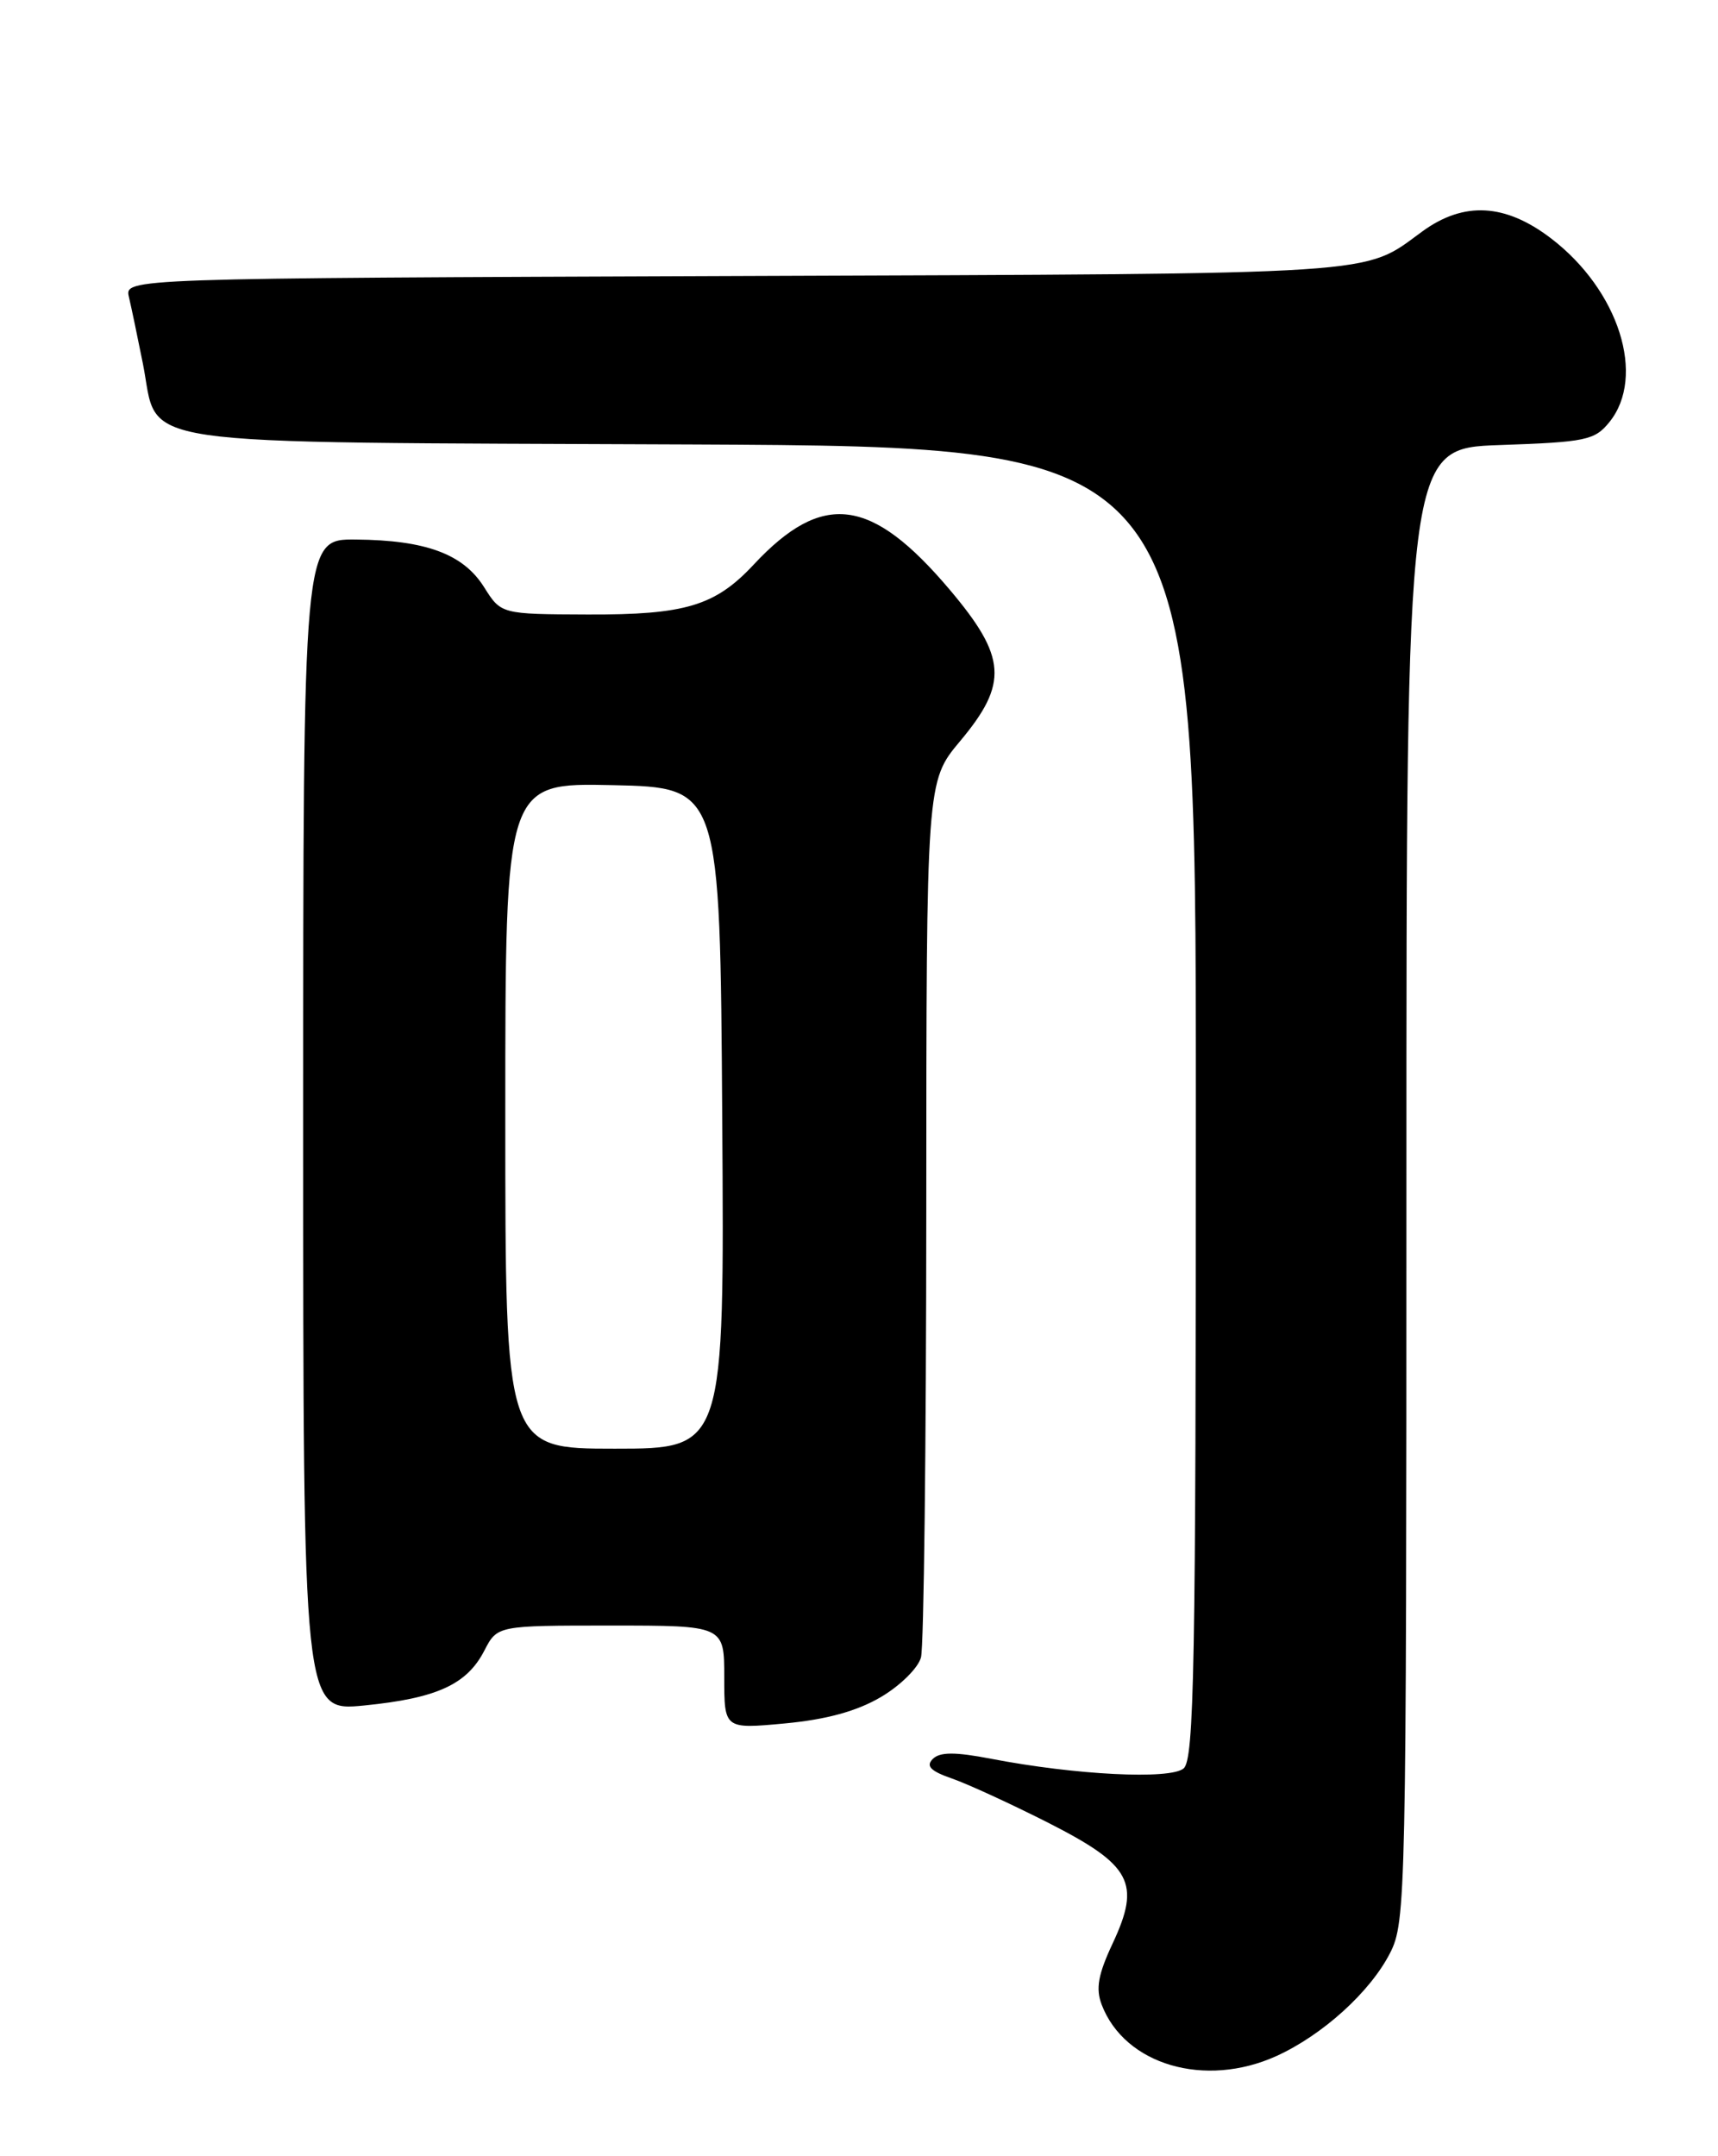 <?xml version="1.0" encoding="UTF-8" standalone="no"?>
<!DOCTYPE svg PUBLIC "-//W3C//DTD SVG 1.1//EN" "http://www.w3.org/Graphics/SVG/1.1/DTD/svg11.dtd" >
<svg xmlns="http://www.w3.org/2000/svg" xmlns:xlink="http://www.w3.org/1999/xlink" version="1.1" viewBox="0 0 204 256">
 <g >
 <path fill="currentColor"
d=" M 151.57 244.11 C 157.06 241.61 162.70 236.50 165.06 231.88 C 166.94 228.20 167.00 225.22 167.00 140.65 C 167.00 53.22 167.00 53.22 178.10 52.84 C 188.31 52.49 189.36 52.27 191.10 50.12 C 195.49 44.70 192.23 34.45 184.17 28.30 C 178.74 24.15 173.82 23.89 168.90 27.47 C 161.70 32.72 165.29 32.48 87.65 32.77 C 14.79 33.04 14.79 33.04 15.31 35.27 C 15.60 36.50 16.34 40.04 16.96 43.14 C 18.99 53.26 13.60 52.46 82.10 52.77 C 142.00 53.05 142.00 53.05 142.00 130.90 C 142.00 197.93 141.80 208.92 140.54 209.97 C 138.92 211.31 127.73 210.75 117.70 208.82 C 113.39 207.99 111.60 208.00 110.76 208.84 C 109.91 209.69 110.50 210.28 113.06 211.17 C 114.95 211.83 120.10 214.20 124.50 216.43 C 134.37 221.45 135.49 223.55 132.12 230.74 C 130.39 234.43 130.09 236.11 130.82 238.02 C 133.55 245.16 143.08 247.96 151.57 244.11 Z  M 104.58 201.50 C 106.87 200.16 109.03 198.04 109.36 196.78 C 109.70 195.53 109.98 171.61 109.99 143.64 C 110.00 92.78 110.00 92.78 114.00 88.00 C 119.75 81.14 119.53 78.01 112.76 70.00 C 103.46 59.01 97.68 58.27 89.50 67.03 C 84.92 71.94 81.38 73.00 69.78 72.96 C 59.50 72.92 59.50 72.92 57.48 69.71 C 55.01 65.78 50.58 64.13 42.25 64.06 C 36.00 64.00 36.00 64.00 36.00 133.60 C 36.00 203.20 36.00 203.20 43.25 202.49 C 51.87 201.63 55.43 200.01 57.51 195.98 C 59.05 193.00 59.05 193.00 72.53 193.00 C 86.00 193.00 86.00 193.00 86.00 199.14 C 86.00 205.29 86.00 205.29 93.21 204.62 C 98.12 204.16 101.74 203.17 104.58 201.50 Z  M 60.00 132.47 C 60.00 92.94 60.00 92.94 72.75 93.22 C 85.50 93.50 85.50 93.50 85.76 132.75 C 86.02 172.00 86.02 172.00 73.01 172.00 C 60.00 172.00 60.00 172.00 60.00 132.47 Z "/>
</g>
</svg>